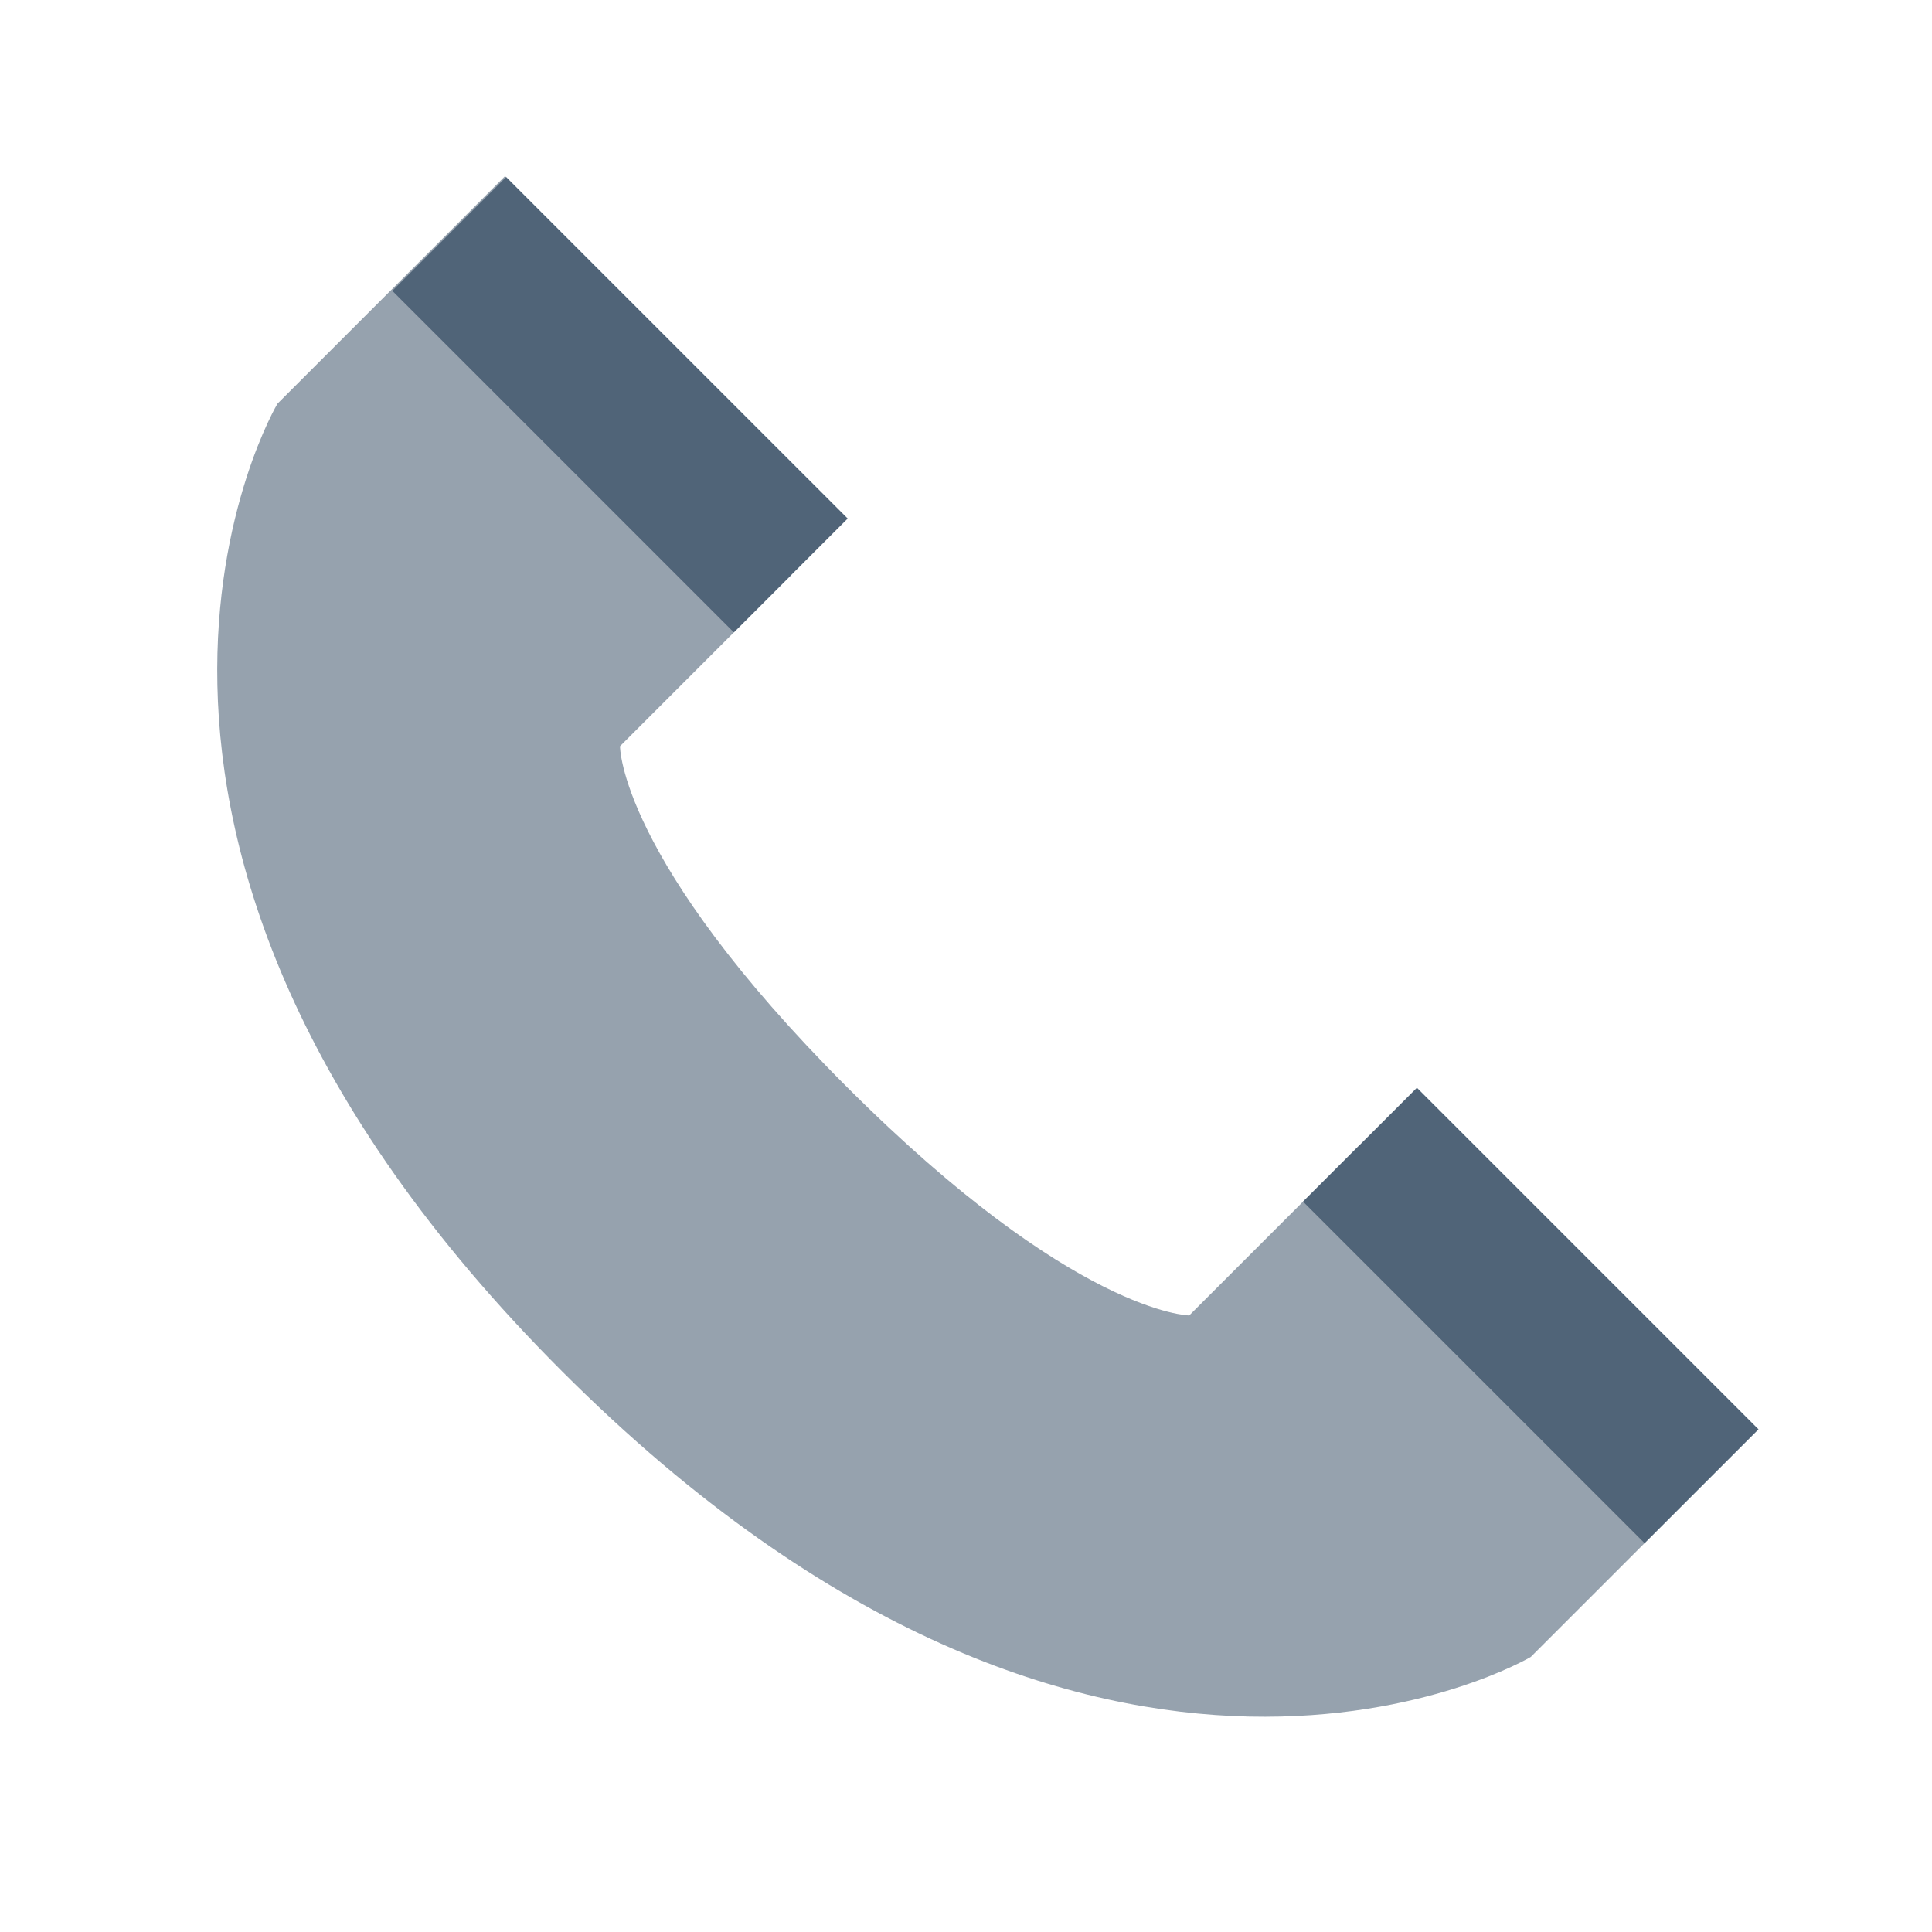 <svg width="48" height="48" viewBox="0 0 48 48" fill="none" xmlns="http://www.w3.org/2000/svg">
<path d="M6.894 10.029C6.894 10.029 0.555 20.661 13.965 34.071C27.374 47.481 38.031 41.167 38.031 41.167L43.688 35.511L33.789 28.439L29.546 32.682C29.546 32.682 26.693 32.657 21.036 27C15.379 21.343 15.404 18.54 15.404 18.54L19.647 14.297L12.55 4.373L6.894 10.029Z" fill="#506478" fill-opacity="0.6"/>
<path d="M9.747 7.226L18.232 15.711L21.061 12.883L12.575 4.398L9.747 7.226Z" fill="#506478"/>
<path d="M32.374 29.854L40.859 38.339L43.688 35.51L35.203 27.025L32.374 29.854Z" fill="#506478"/>
</svg>
